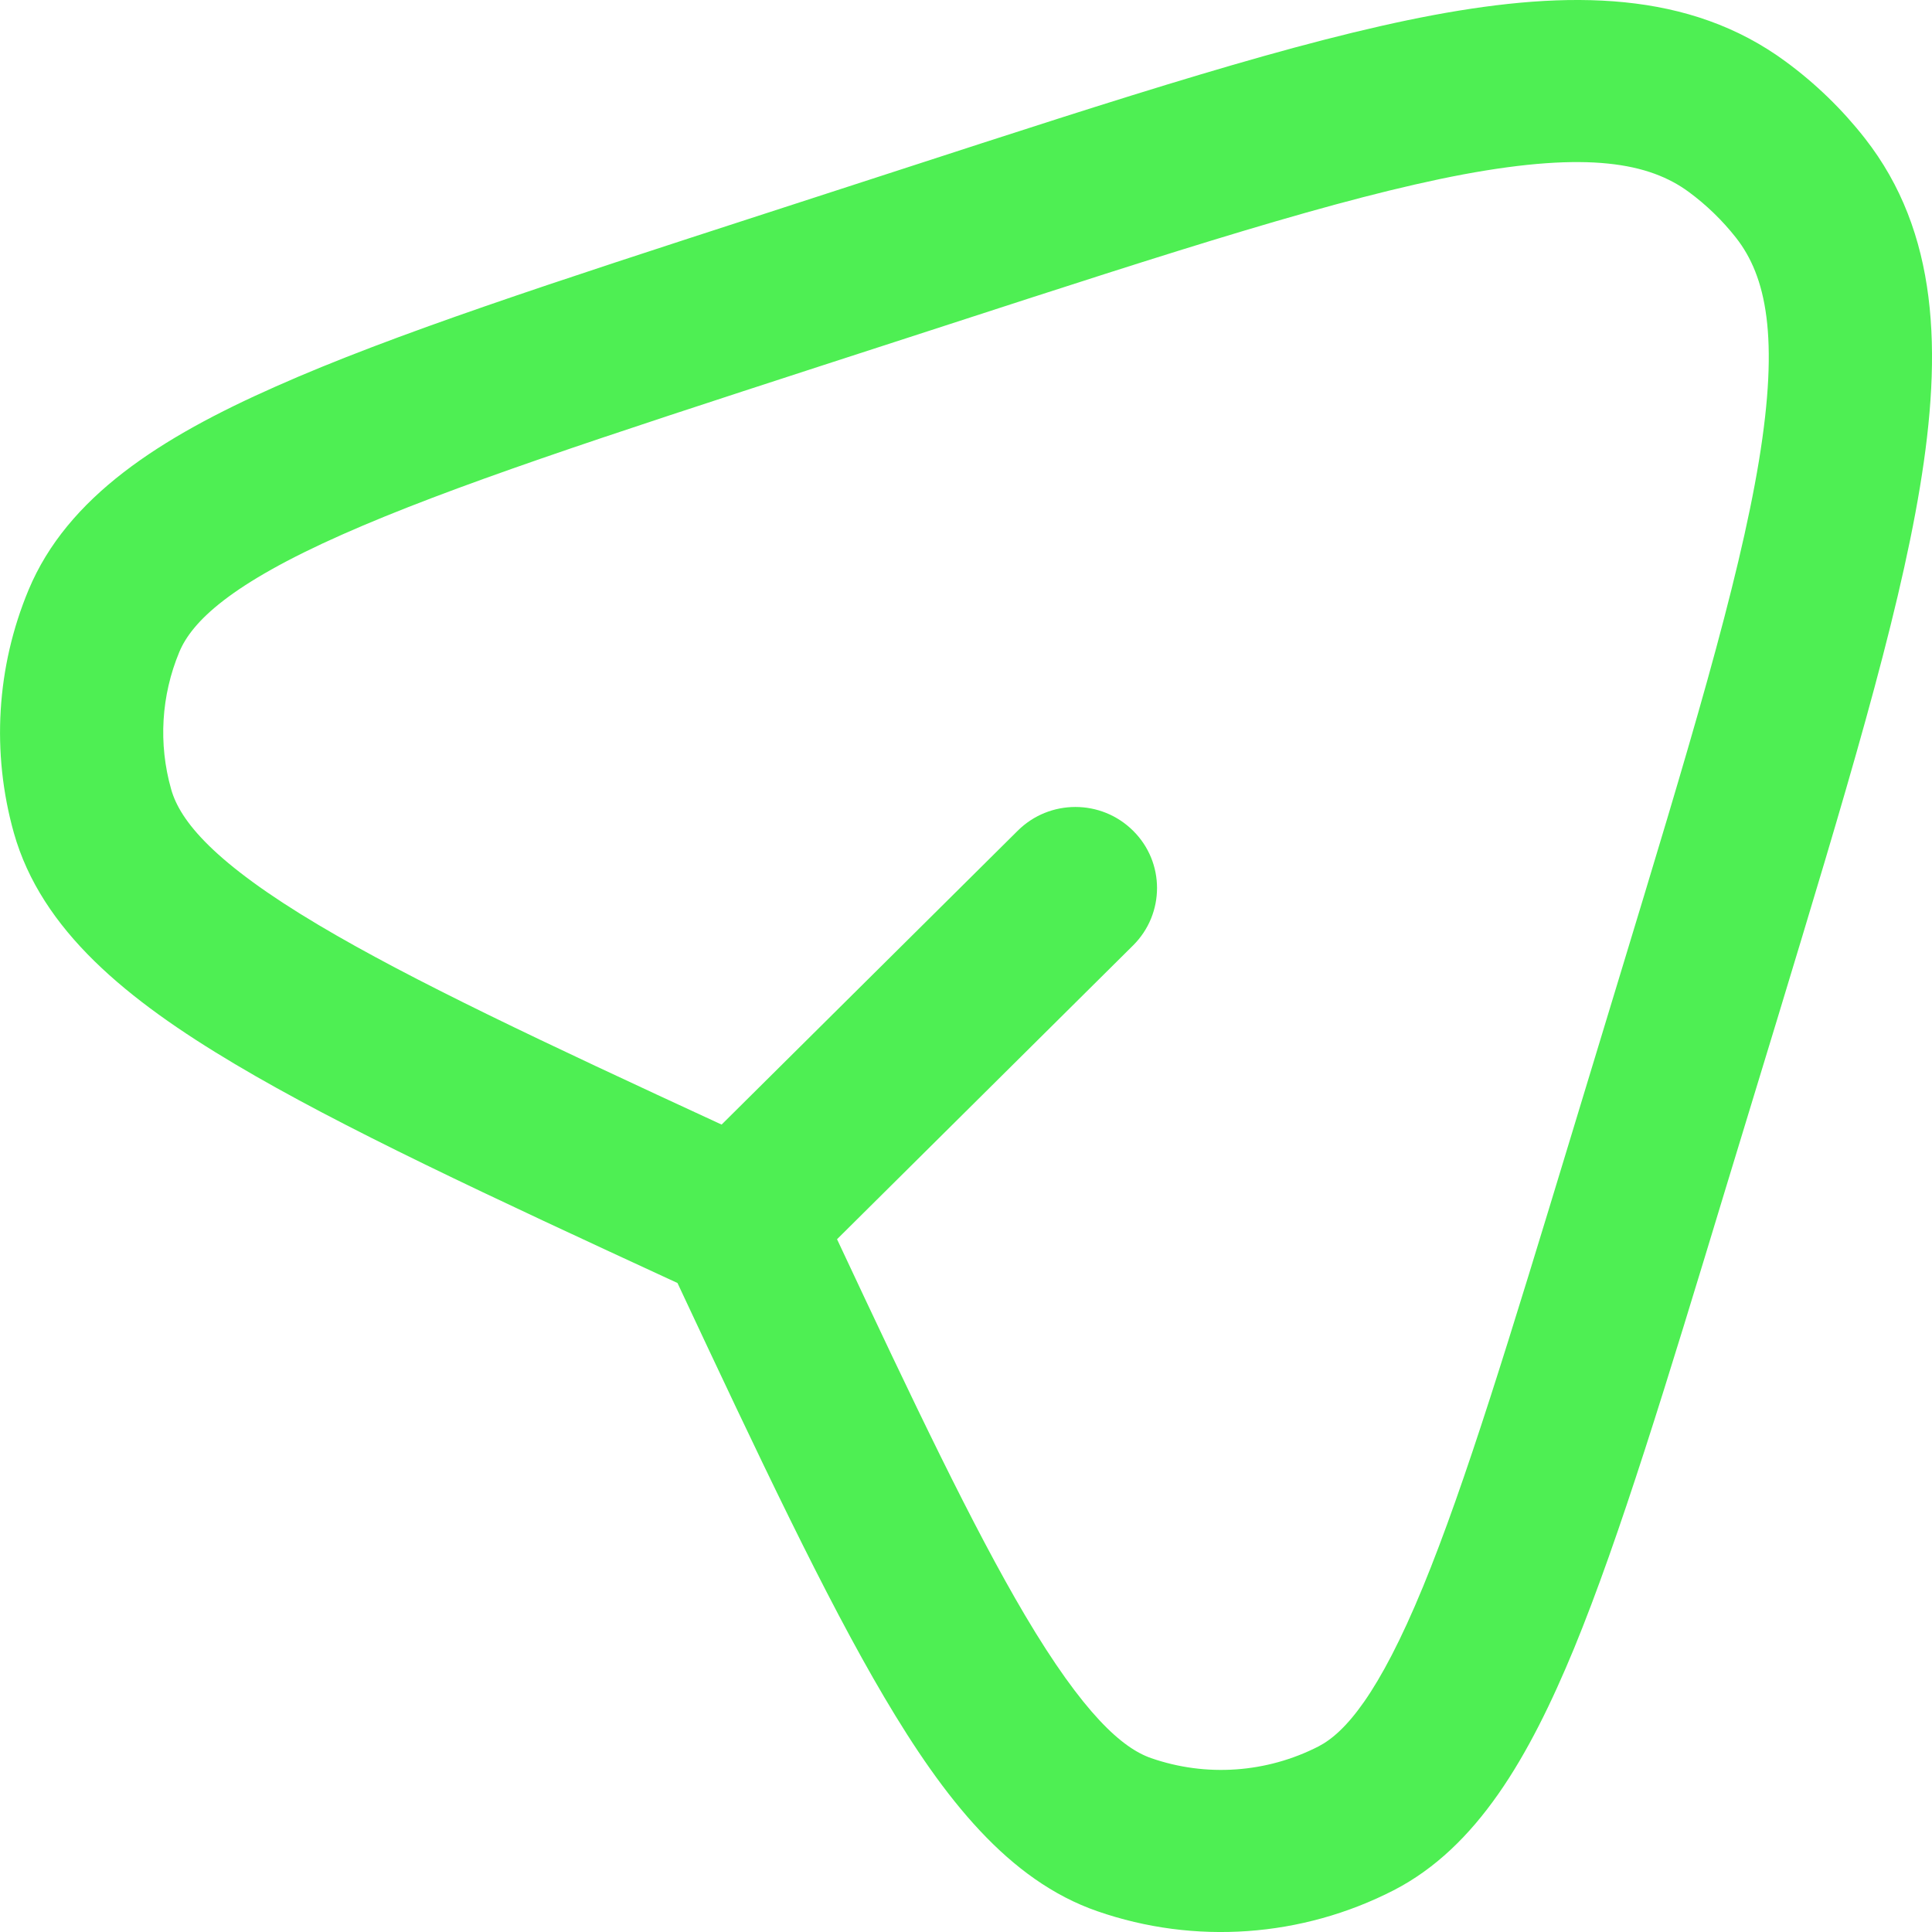 <svg width="12" height="12" viewBox="0 0 12 12" fill="none" xmlns="http://www.w3.org/2000/svg">
<path fill-rule="evenodd" clip-rule="evenodd" d="M10.783 1.477C10.698 1.369 10.599 1.273 10.489 1.192C10.244 1.012 9.864 0.939 9.09 1.083C8.32 1.228 7.299 1.558 5.875 2.021L5.095 2.274C3.76 2.708 2.798 3.022 2.126 3.32C1.433 3.627 1.193 3.86 1.114 4.049C1.001 4.32 0.983 4.62 1.063 4.902C1.118 5.099 1.329 5.359 1.98 5.746C2.557 6.089 3.373 6.473 4.482 6.985L6.321 5.16C6.519 4.963 6.84 4.963 7.038 5.16C7.236 5.356 7.236 5.675 7.038 5.872L5.199 7.697C5.682 8.728 6.045 9.489 6.366 10.032C6.732 10.65 6.973 10.859 7.15 10.92C7.492 11.039 7.868 11.012 8.19 10.847C8.356 10.761 8.565 10.52 8.838 9.857C9.102 9.215 9.379 8.305 9.762 7.044L10.056 6.076C10.489 4.651 10.798 3.631 10.925 2.863C11.052 2.091 10.97 1.716 10.783 1.477ZM4.208 7.969C4.721 9.064 5.127 9.923 5.492 10.541C5.864 11.171 6.264 11.68 6.816 11.871C7.421 12.081 8.087 12.033 8.656 11.741C9.175 11.474 9.498 10.913 9.777 10.238C10.061 9.546 10.352 8.59 10.724 7.363L11.039 6.329C11.457 4.95 11.786 3.867 11.925 3.026C12.065 2.182 12.04 1.442 11.583 0.859C11.442 0.679 11.277 0.519 11.092 0.383C10.495 -0.057 9.749 -0.064 8.902 0.094C8.059 0.252 6.976 0.604 5.598 1.052L4.748 1.328C3.451 1.749 2.438 2.078 1.712 2.401C1 2.716 0.419 3.084 0.177 3.665C-0.022 4.143 -0.054 4.674 0.086 5.173C0.257 5.779 0.791 6.212 1.459 6.609C2.116 7 3.036 7.428 4.208 7.969Z" fill="#4EEF53"/>
</svg>

